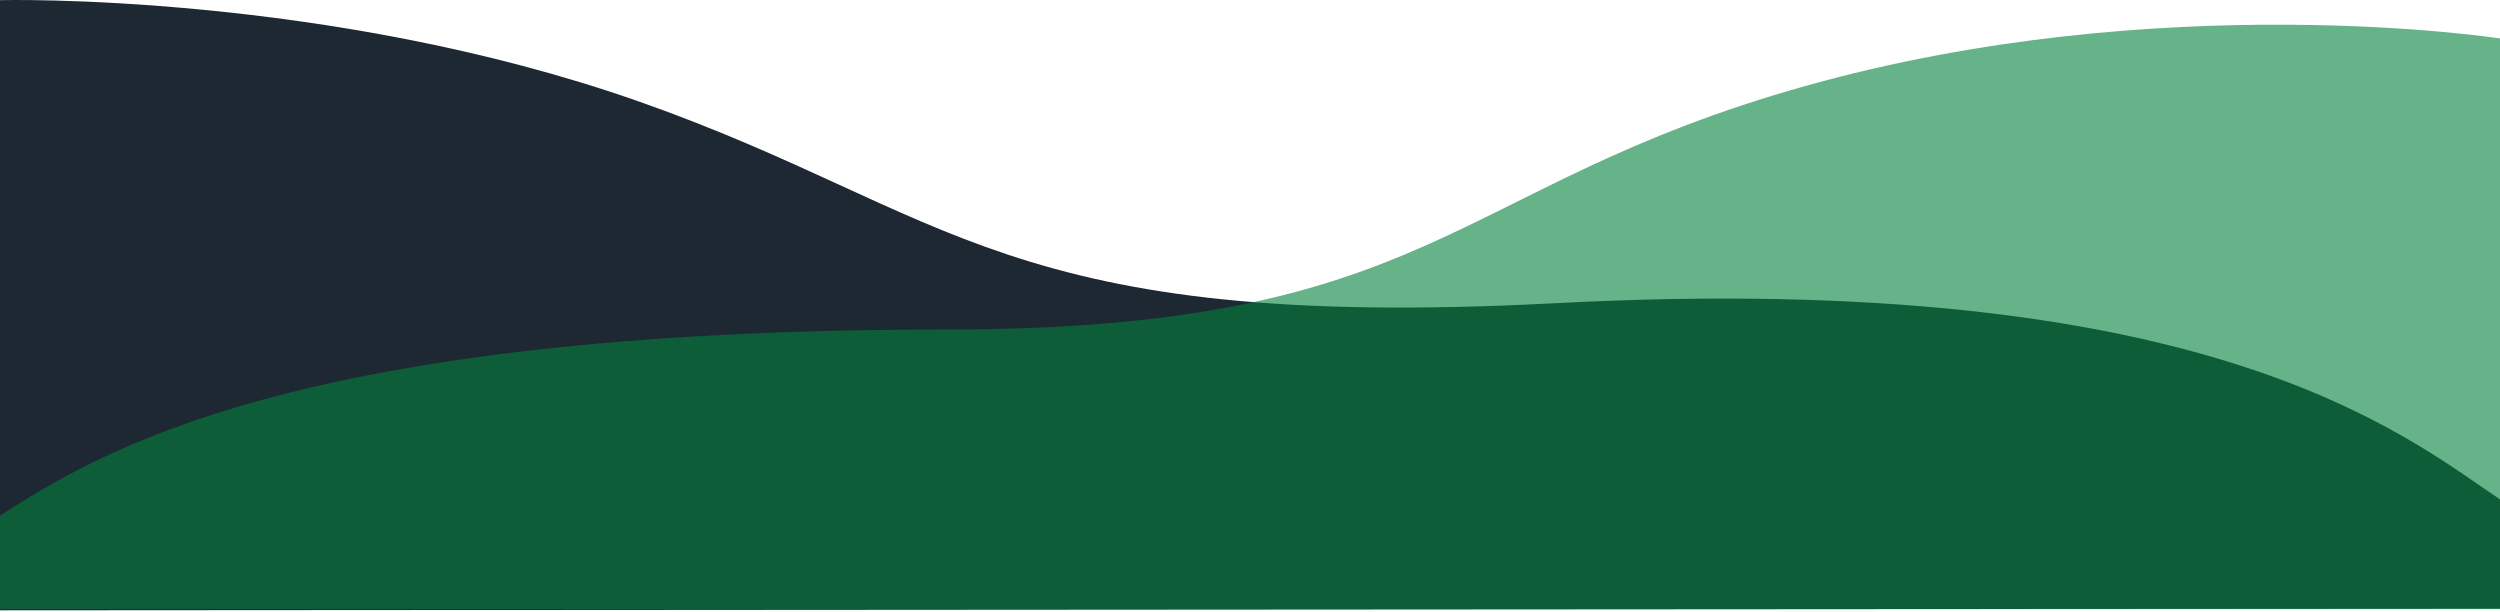 <svg width="1442" height="353" viewBox="0 0 1442 353" fill="none" xmlns="http://www.w3.org/2000/svg">
<g filter="url(#filter0_b)">
<path d="M897.244 174.88C1272.51 155.178 1385.92 250.331 1442 288.056V351.074L0 352.023V0.081C0 0.081 189 -4.669 369 58.72C549 122.11 578.803 191.6 897.244 174.88Z" fill="#1D2833"/>
<path d="M544.756 190.082C168.468 190.082 56.078 261.656 0 297.444V351.363H1442V22.183C1442 22.183 1246.6 -8.132 1041 49.697C835.403 107.525 829 190.082 544.756 190.082Z" fill="#00803C" fill-opacity="0.6"/>
</g>
<defs>
<filter id="filter0_b" x="-4" y="-4" width="1450" height="360.023" filterUnits="userSpaceOnUse" color-interpolation-filters="sRGB">
<feFlood flood-opacity="0" result="BackgroundImageFix"/>
<feGaussianBlur in="BackgroundImage" stdDeviation="2"/>
<feComposite in2="SourceAlpha" operator="in" result="effect1_backgroundBlur"/>
<feBlend mode="normal" in="SourceGraphic" in2="effect1_backgroundBlur" result="shape"/>
</filter>
</defs>
</svg>
